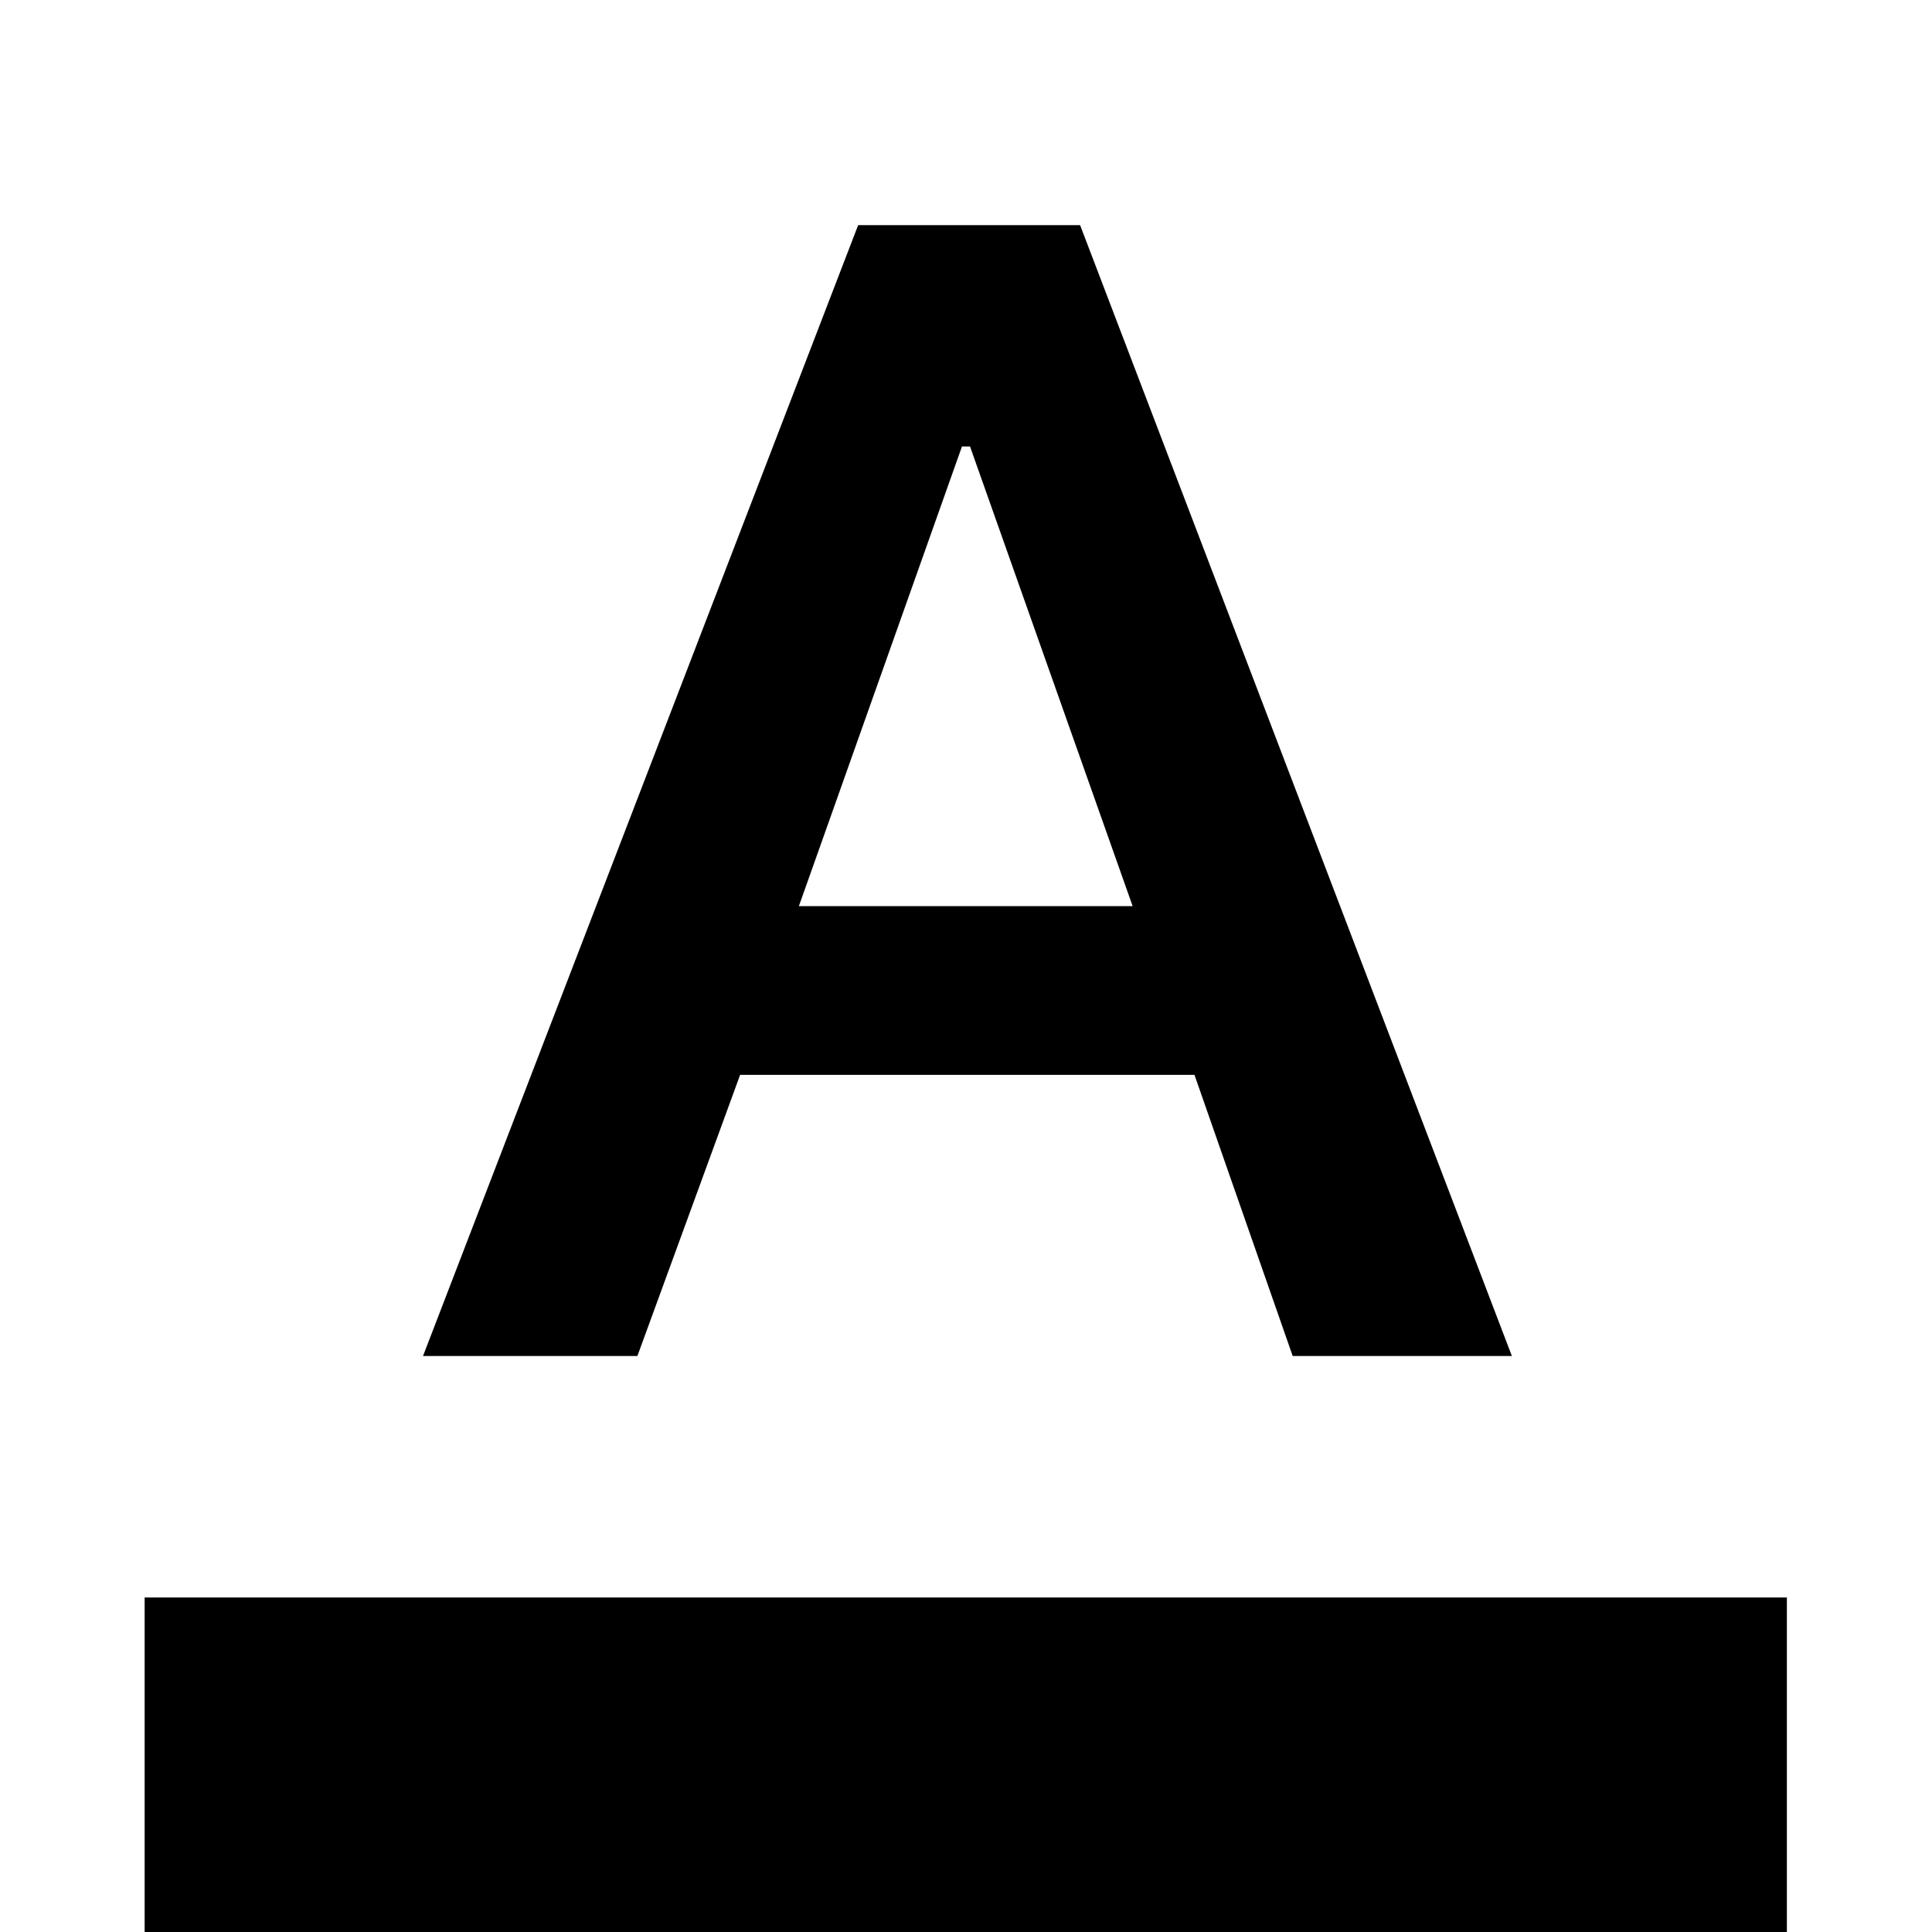 <svg xmlns="http://www.w3.org/2000/svg" height="24" viewBox="0 -960 960 960" width="24"><path d="M71.87 0v-166.218H887.89V0H71.869Zm138.325-286.218 216.218-561.913h110.283l214.543 561.913H642.326l-48.804-139.695H367.761l-51.044 139.695H210.195Zm186.762-223.521h165.847L482-738.152h-4l-81.043 228.413Z"/></svg>
